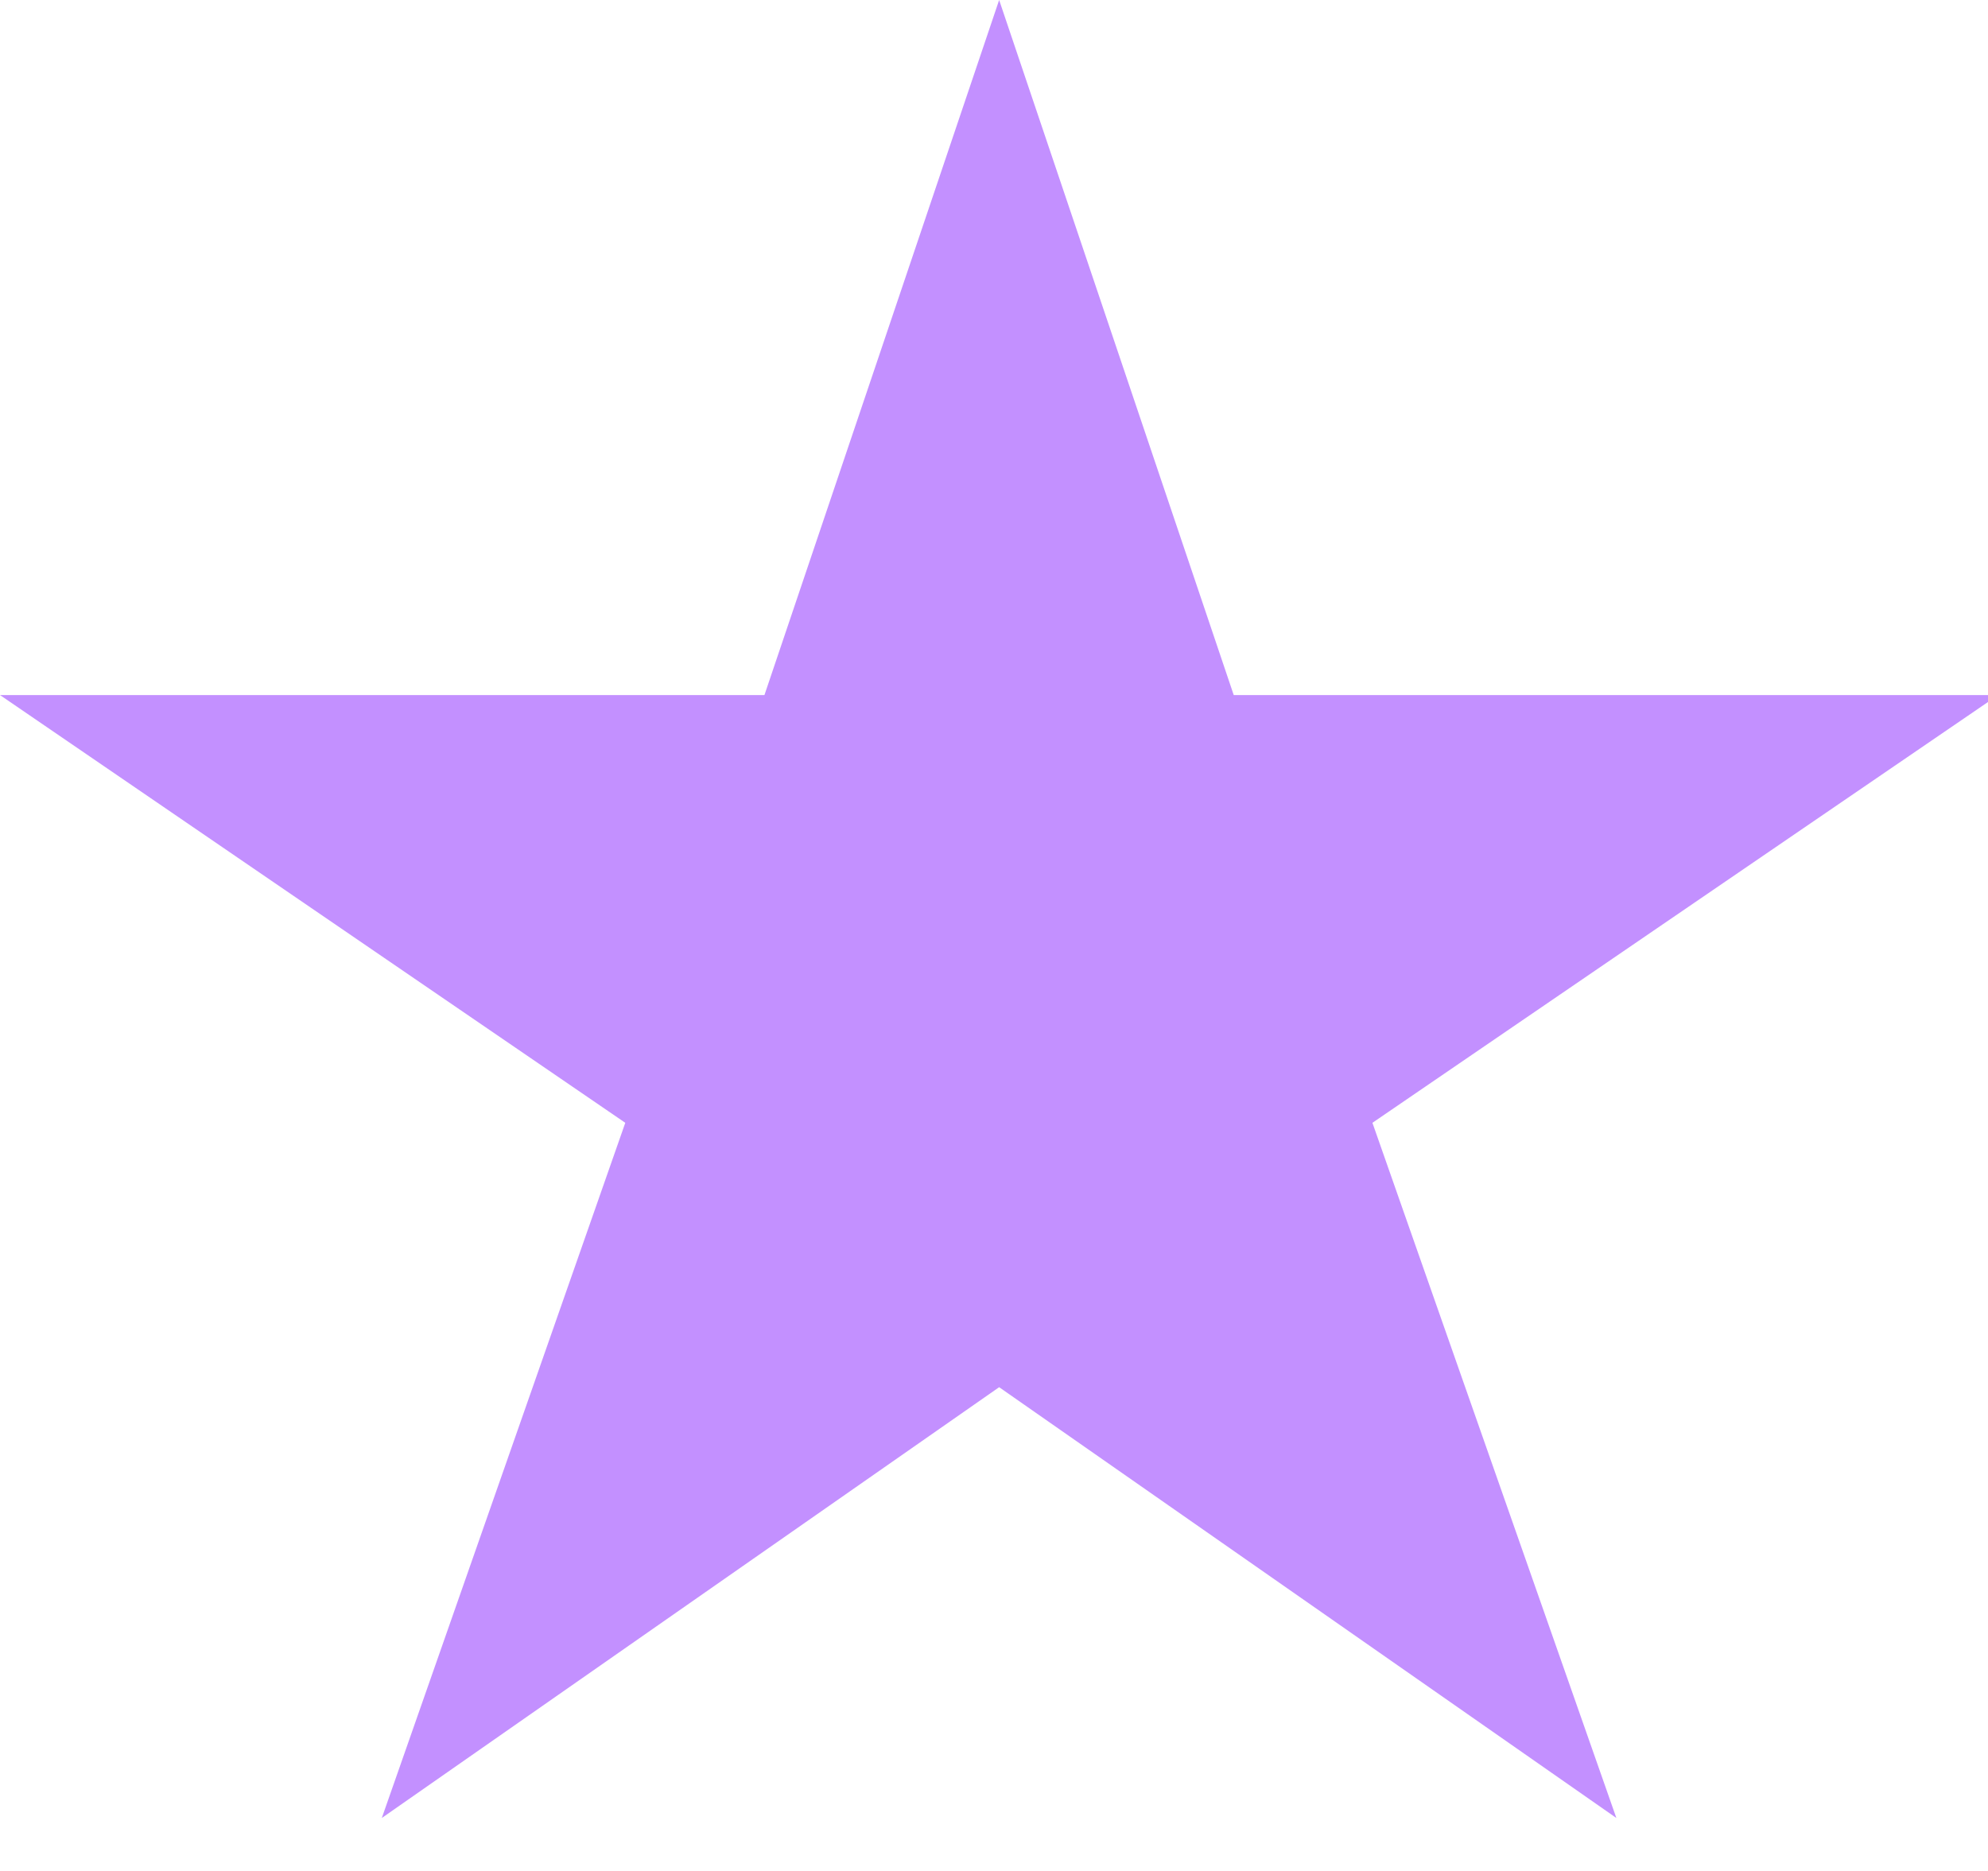 <?xml version="1.0" encoding="UTF-8" standalone="no"?>
<svg width="17px" height="16px" viewBox="0 0 17 16" version="1.1" xmlns="http://www.w3.org/2000/svg" xmlns:xlink="http://www.w3.org/1999/xlink" xmlns:sketch="http://www.bohemiancoding.com/sketch/ns">
    <!-- Generator: Sketch 3.3.1 (12005) - http://www.bohemiancoding.com/sketch -->
    <title>ico_rating_start_full</title>
    <desc>Created with Sketch.</desc>
    <defs></defs>
    <g id="Sauvignon-Icons" stroke="none" stroke-width="1" fill="none" fill-rule="evenodd" sketch:type="MSPage">
        <g id="Group" sketch:type="MSLayerGroup" fill="#C390FF">
            <g id="Shape-Copy-+-ico_rating_start_full-copy" sketch:type="MSShapeGroup">
                <path d="M17.087,5.944 L10.55,5.944 L8.544,0 L6.537,5.944 L0,5.944 L5.347,9.602 L3.265,15.547 L8.544,11.863 L13.822,15.547 L11.736,9.602 L17.087,5.944 L17.087,5.944 Z" id="Shape-Copy"></path>
            </g>
        </g>
    </g>
</svg>